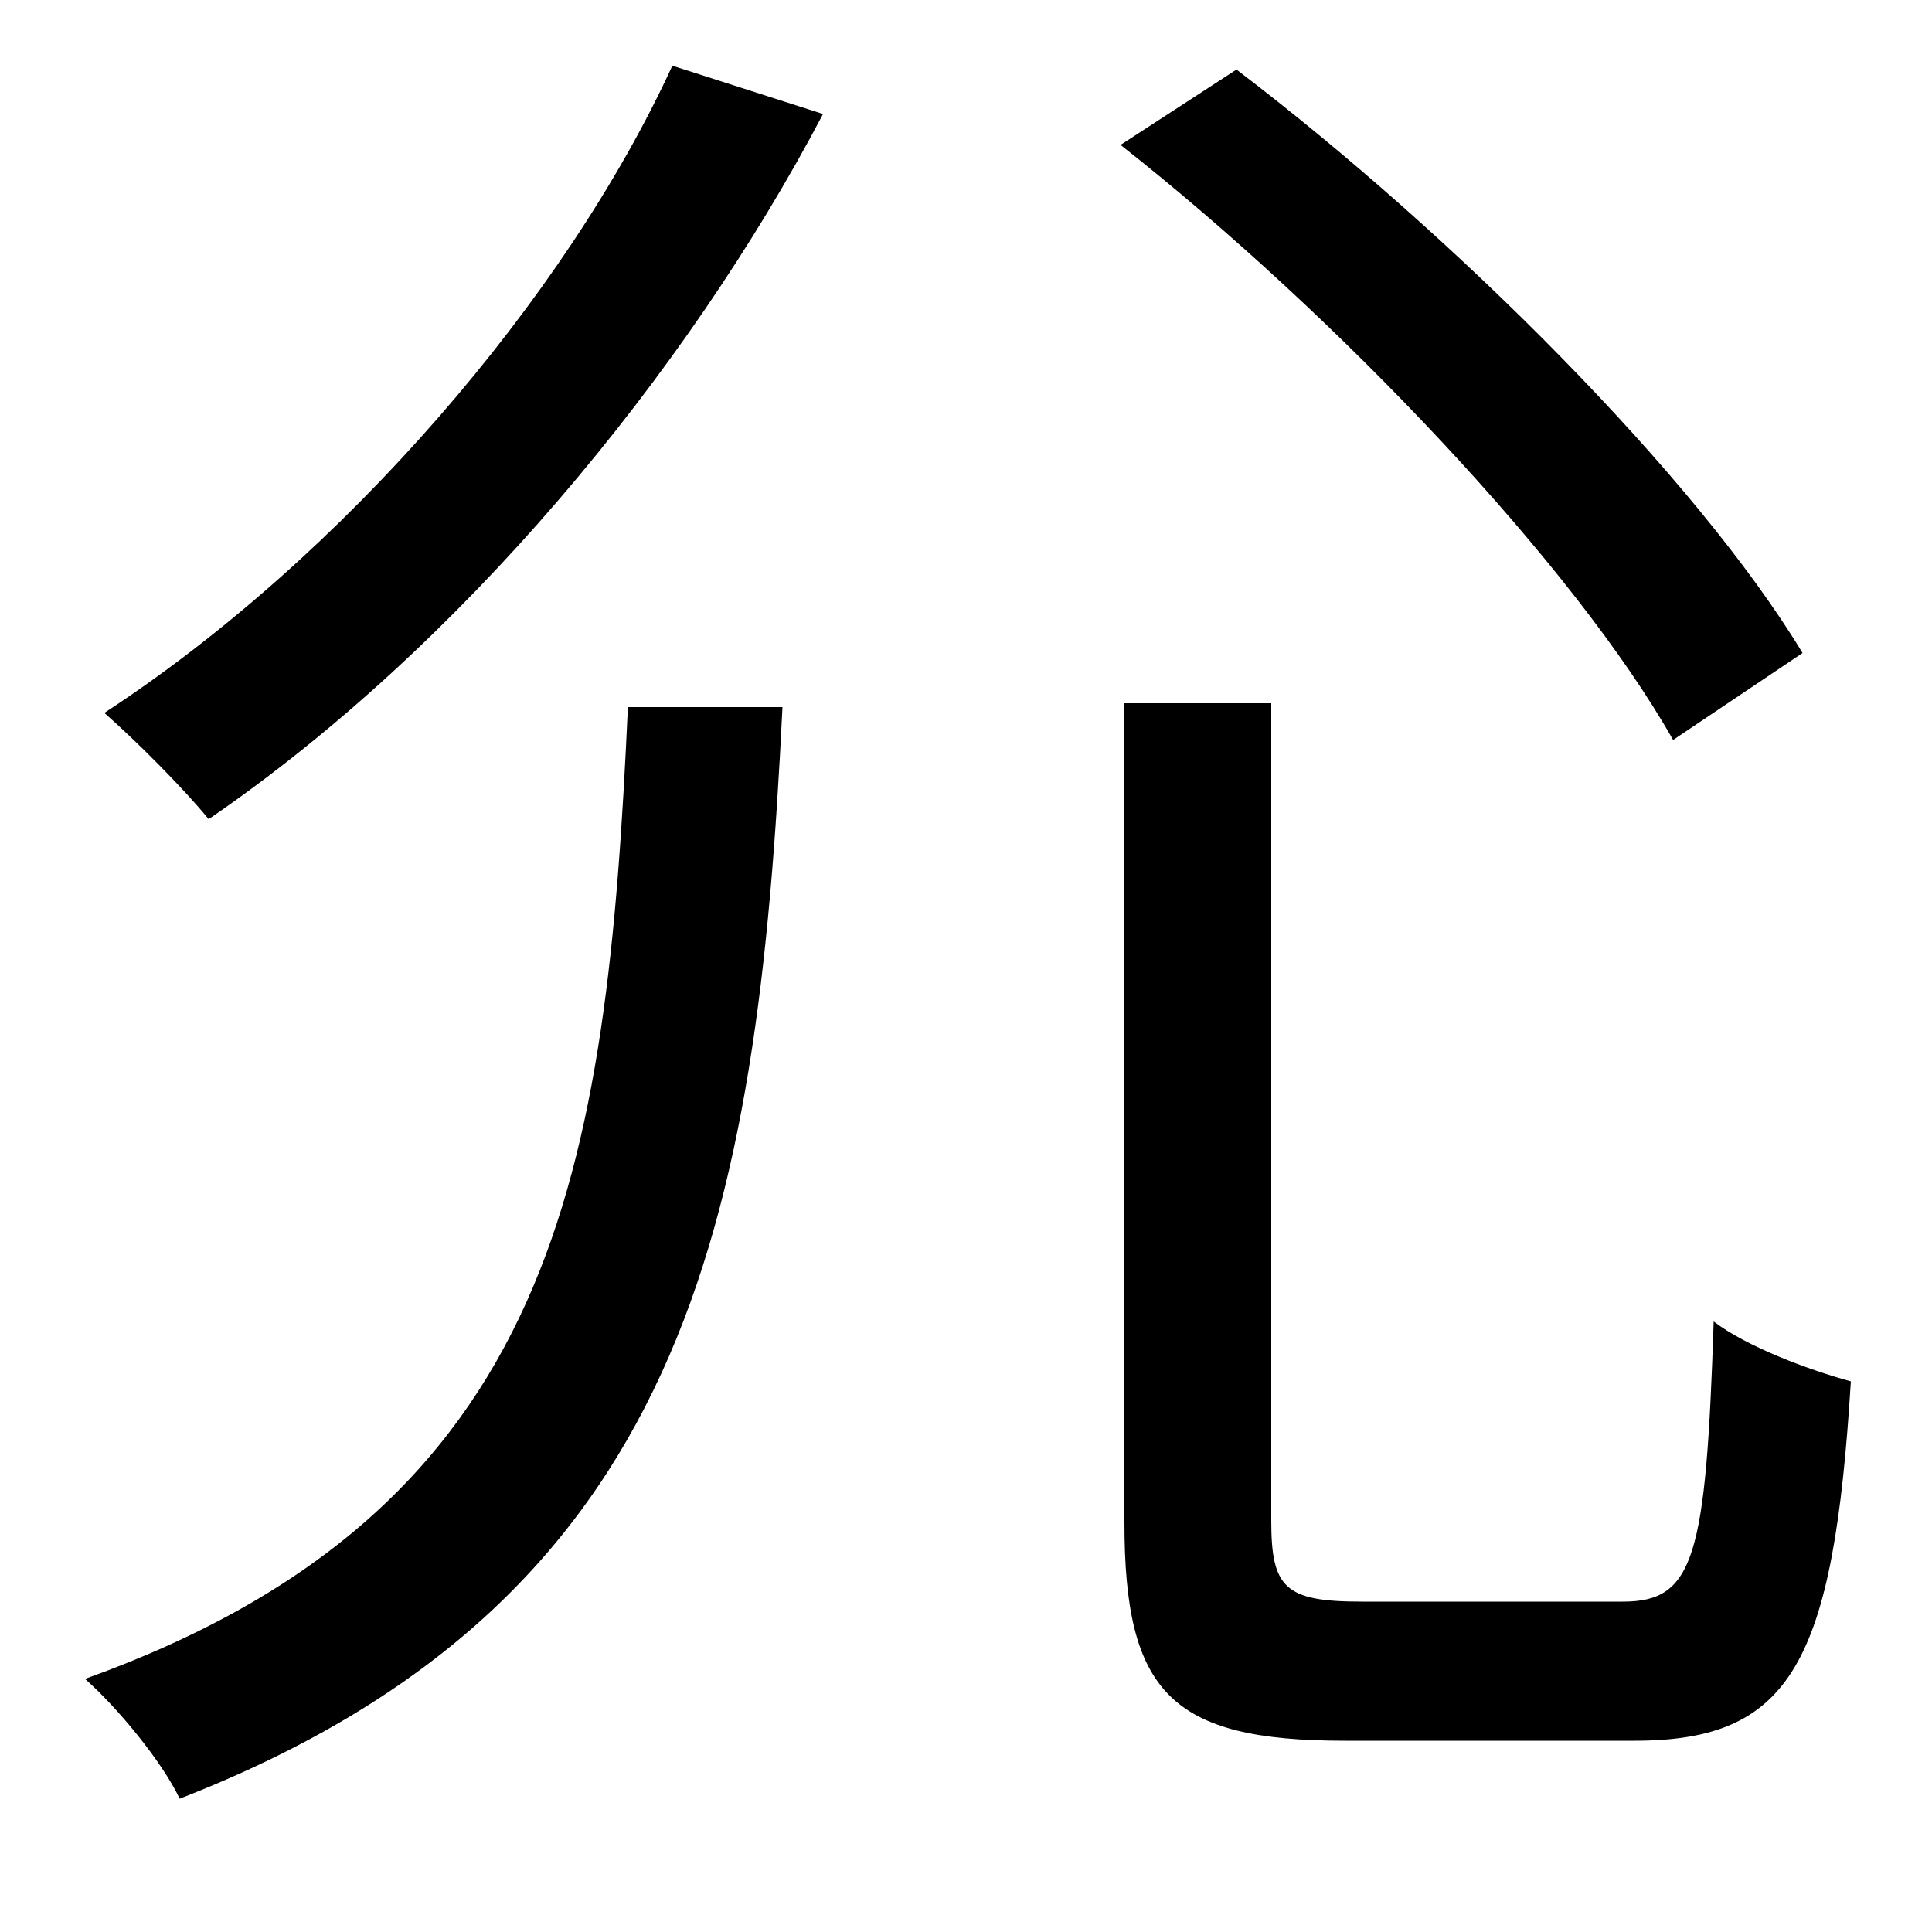 <svg xmlns="http://www.w3.org/2000/svg"
    viewBox="0 0 1000 1000">
  <!--
© 2014-2021 Adobe (http://www.adobe.com/).
Noto is a trademark of Google Inc.
This Font Software is licensed under the SIL Open Font License, Version 1.1. This Font Software is distributed on an "AS IS" BASIS, WITHOUT WARRANTIES OR CONDITIONS OF ANY KIND, either express or implied. See the SIL Open Font License for the specific language, permissions and limitations governing your use of this Font Software.
http://scripts.sil.org/OFL
  -->
<path d="M582 364L582 788C582 876 606 901 696 901 715 901 826 901 846 901 927 901 949 861 958 715 936 709 904 697 887 684 883 806 877 829 840 829 815 829 724 829 705 829 665 829 658 822 658 787L658 364ZM325 366C314 606 289 781 44 869 61 884 84 912 93 931 355 829 392 634 405 366ZM348 34C293 154 178 288 54 369 70 383 95 408 108 424 238 335 355 194 426 59ZM580 75C693 164 815 293 866 383L933 338C878 247 753 122 640 36Z"/>
</svg>